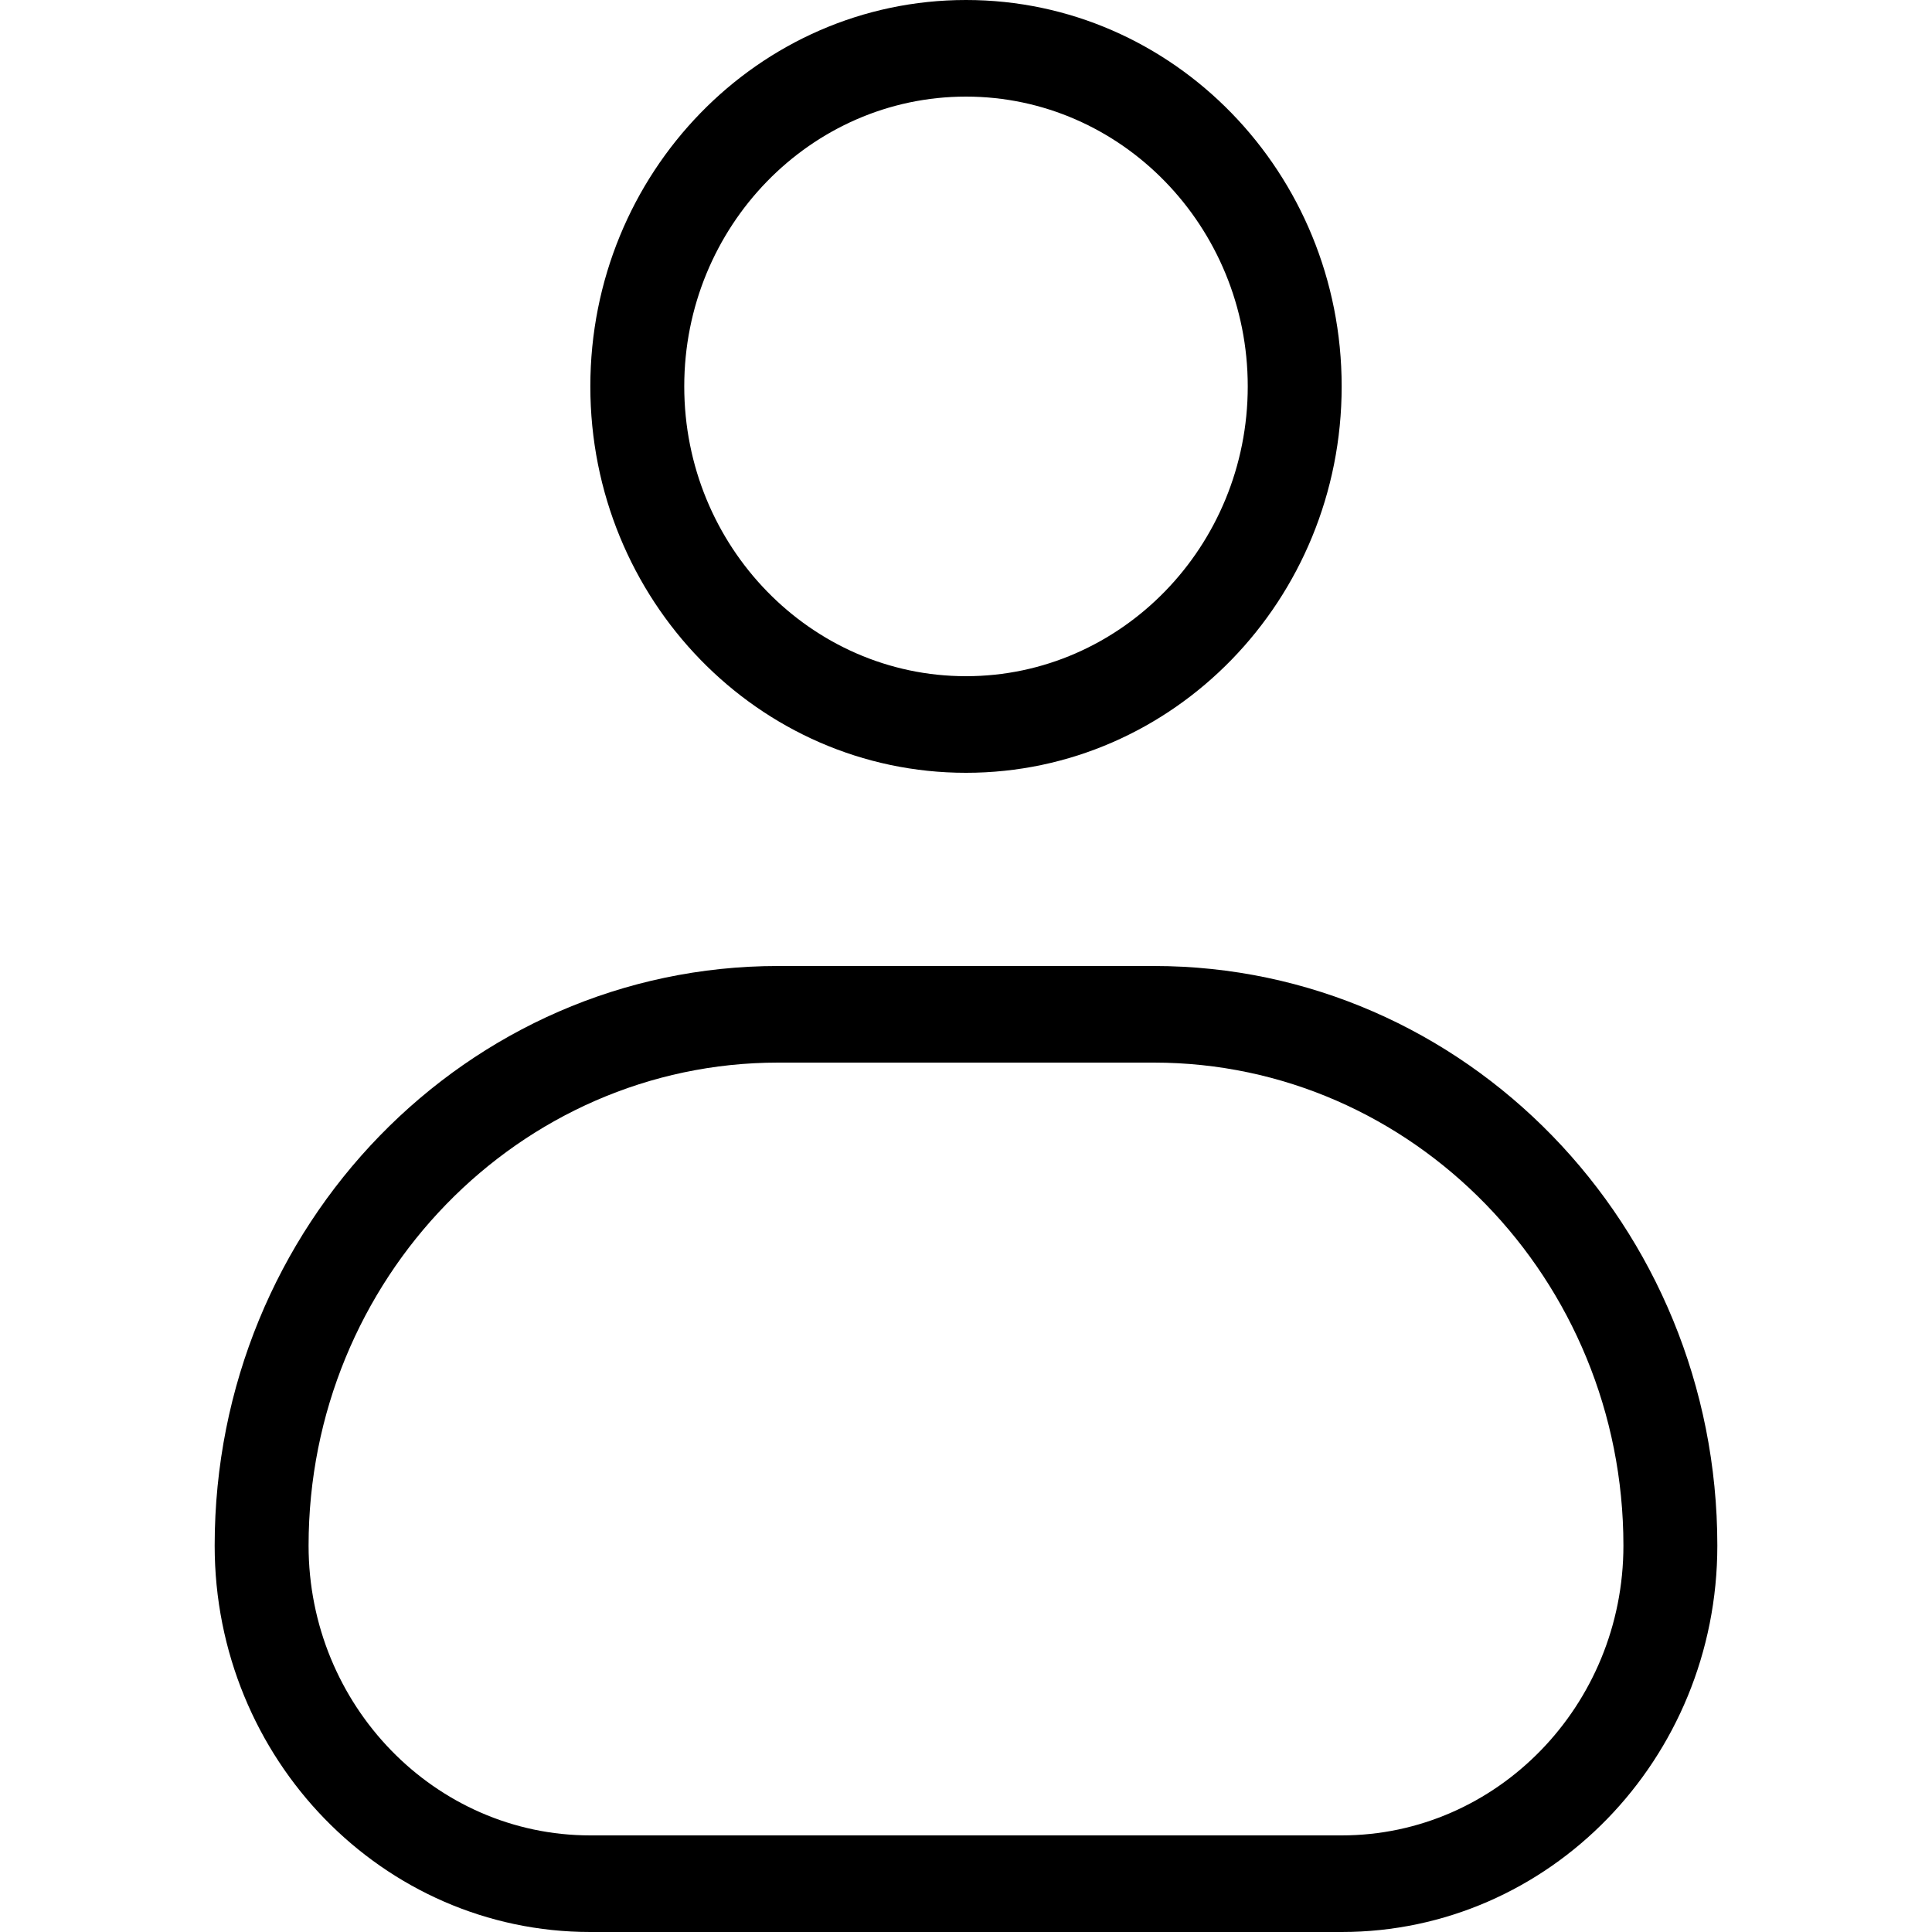 <?xml version="1.0" encoding="UTF-8"?>
<svg width="18px" height="18px" viewBox="0 0 18 18" version="1.1" xmlns="http://www.w3.org/2000/svg" xmlns:xlink="http://www.w3.org/1999/xlink">
    <!-- Generator: sketchtool 46.2 (44496) - http://www.bohemiancoding.com/sketch -->
    <title>profile--small</title>
    <desc>Created with sketchtool.</desc>
    <defs></defs>
    <g id="Android" stroke="none" stroke-width="1" fill="none" fill-rule="evenodd">
        <g id="profile--small" fill="#000000">
            <path d="M12.5,17.1 L5.5,17.1 C4.053,17.1 2.875,15.889 2.875,14.4 C2.875,11.919 4.838,9.9 7.25,9.9 L10.75,9.9 C13.162,9.9 15.125,11.919 15.125,14.4 C15.125,15.889 13.947,17.1 12.5,17.1 M10.75,9 L7.25,9 C4.351,9 2,11.418 2,14.4 C2,16.388 3.567,18 5.5,18 L12.5,18 C14.433,18 16,16.388 16,14.4 C16,11.418 13.649,9 10.75,9 M9,0.9 C10.447,0.9 11.625,2.111 11.625,3.6 C11.625,5.089 10.447,6.3 9,6.3 C7.553,6.3 6.375,5.089 6.375,3.6 C6.375,2.111 7.553,0.9 9,0.9 M9,7.2 C10.933,7.2 12.5,5.588 12.5,3.6 C12.5,1.612 10.933,0 9,0 C7.067,0 5.5,1.612 5.5,3.6 C5.5,5.588 7.067,7.2 9,7.2" id="Page-1"></path>
        </g>
    </g>
</svg>